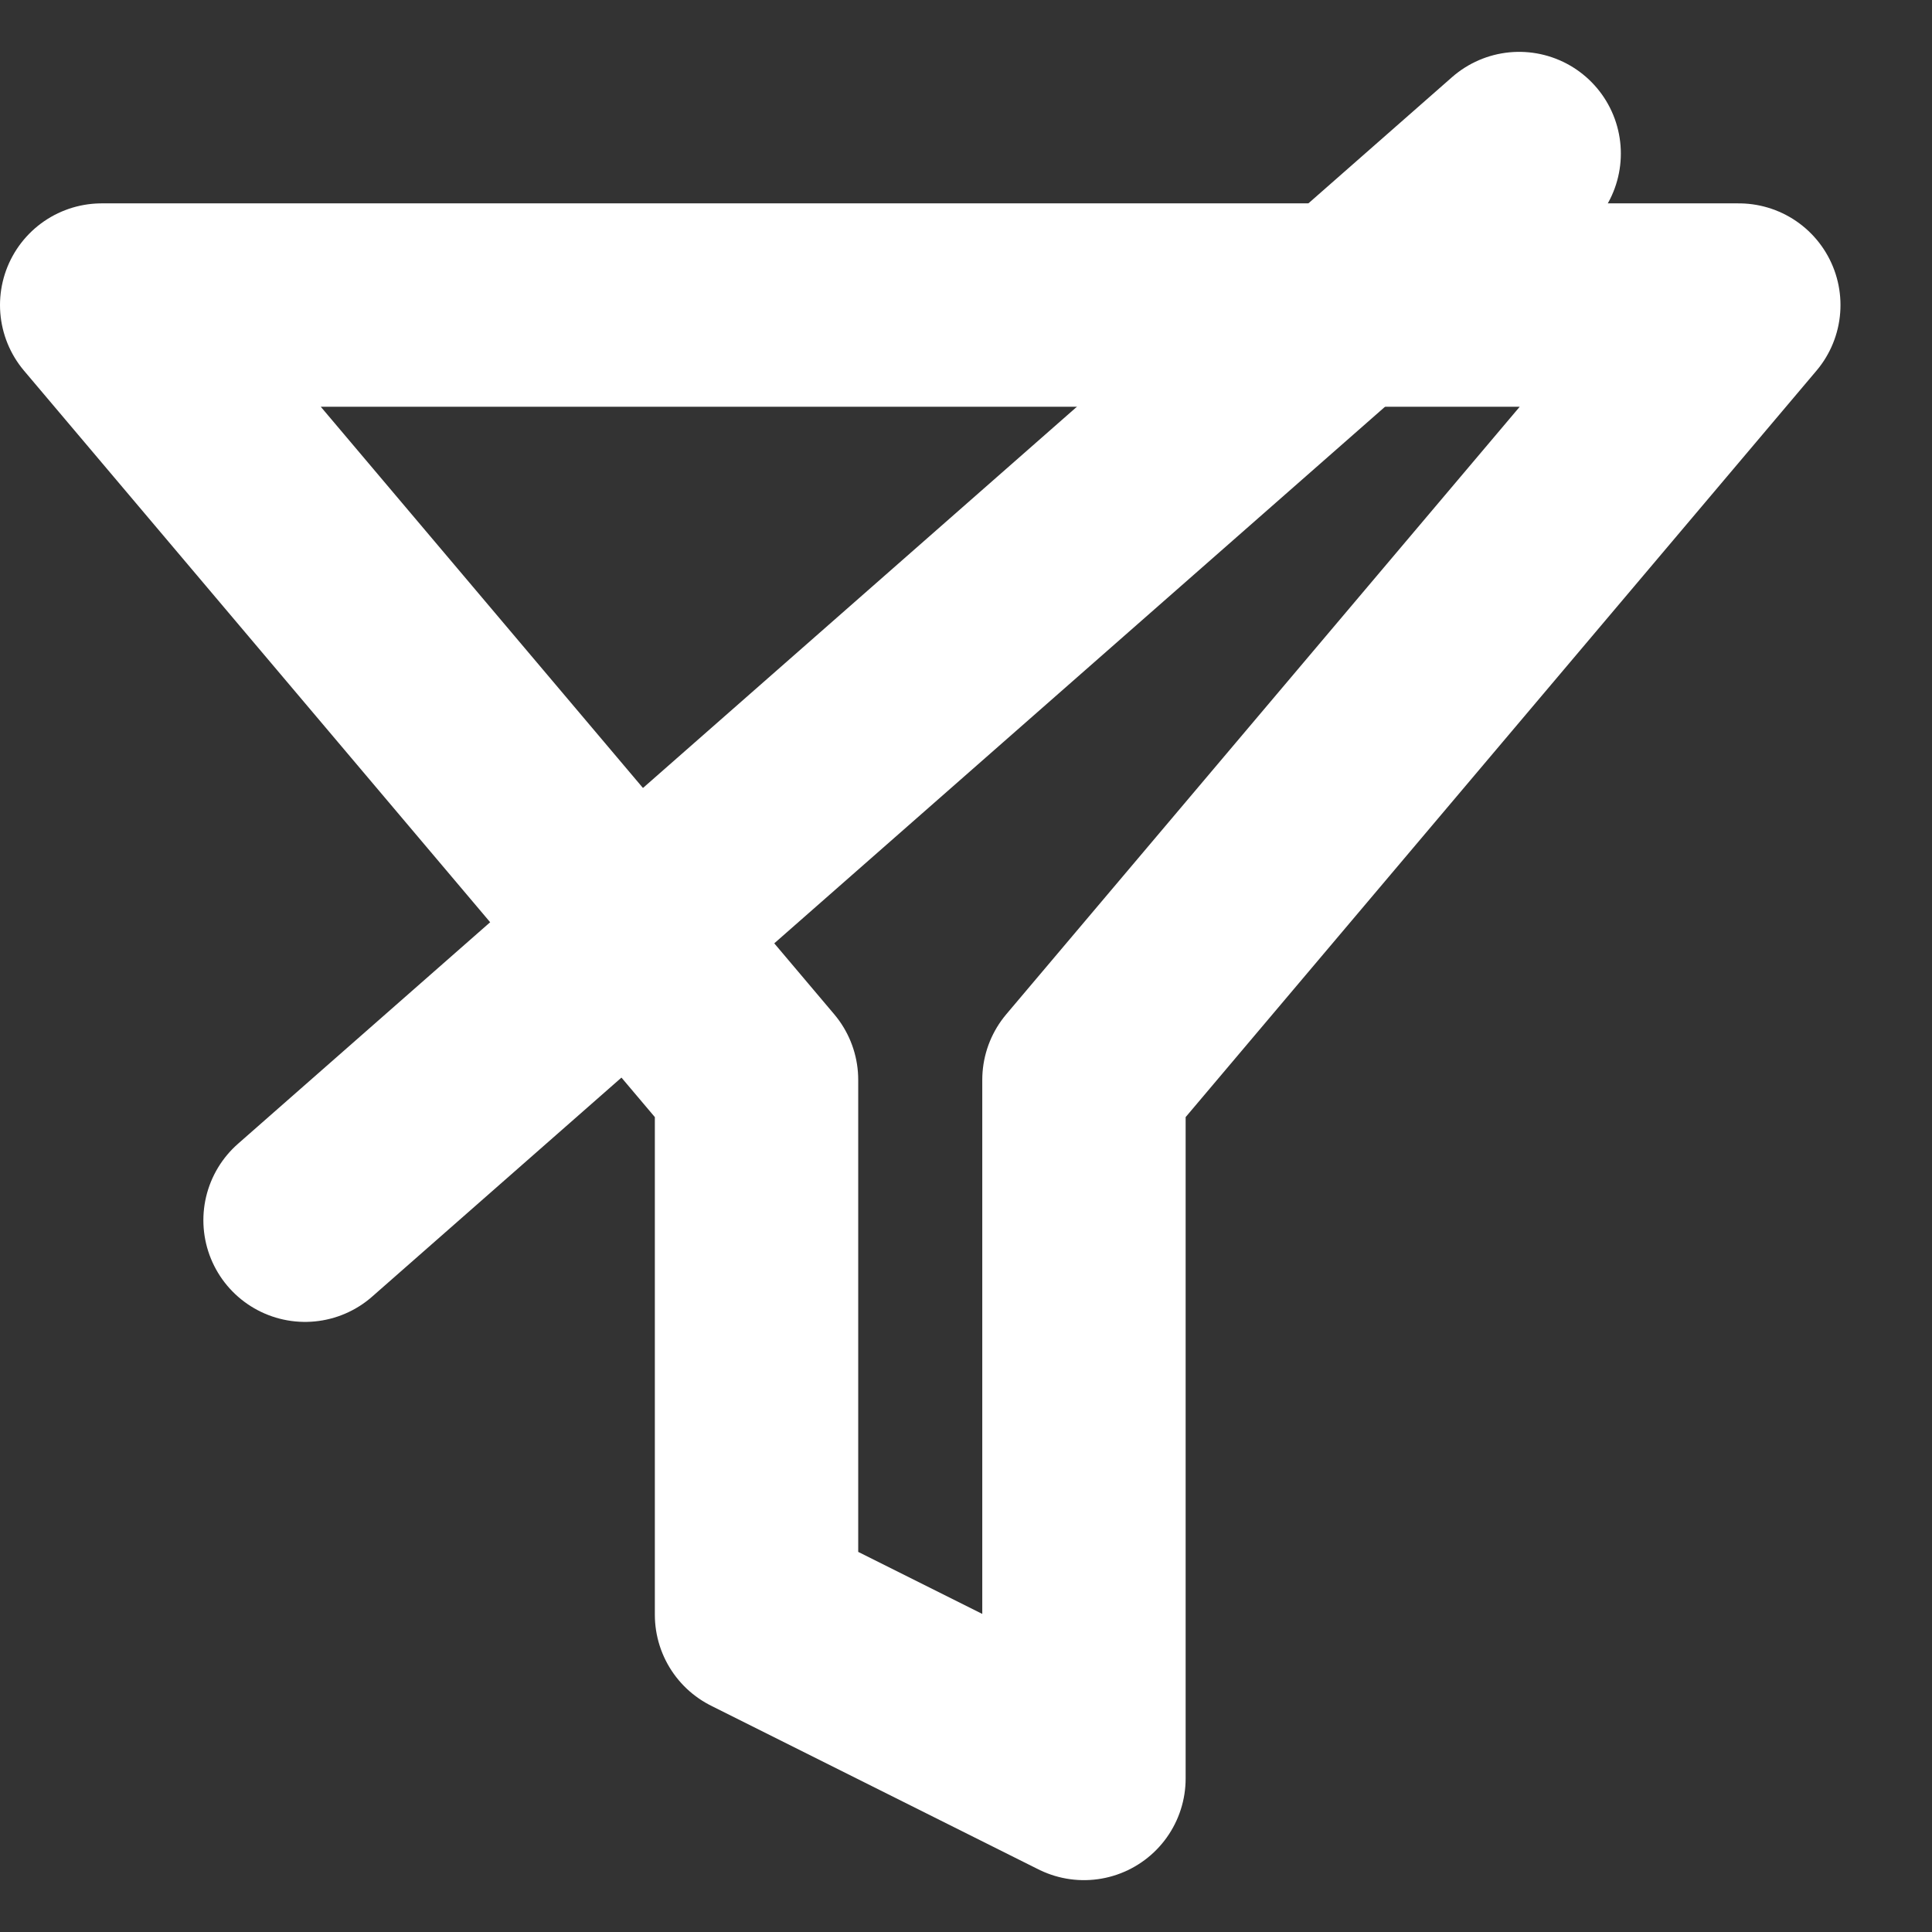 <svg version="1.2" baseProfile="tiny-ps" xmlns="http://www.w3.org/2000/svg" viewBox="0 0 19 19" width="19" height="19">
	<rect x="0" y="0" width="19" height="19" fill="#333333" stroke="none"/>
	<title>icon-filter-svg</title>
	<style>
		tspan { white-space:pre }
		.shp0 { fill: none;stroke: #ffffff;stroke-linecap:round;stroke-linejoin:round;stroke-width: 2 } 
	</style>
	<path id="Layer" class="shp0" d="M17.1 3L1 3L7.44 10.62L7.44 15.88L10.66 17.49L10.66 10.62L17.1 3Z" />
	<path id="Shape 1" class="shp0" d="M3 12L14.94 1.51" />
</svg>